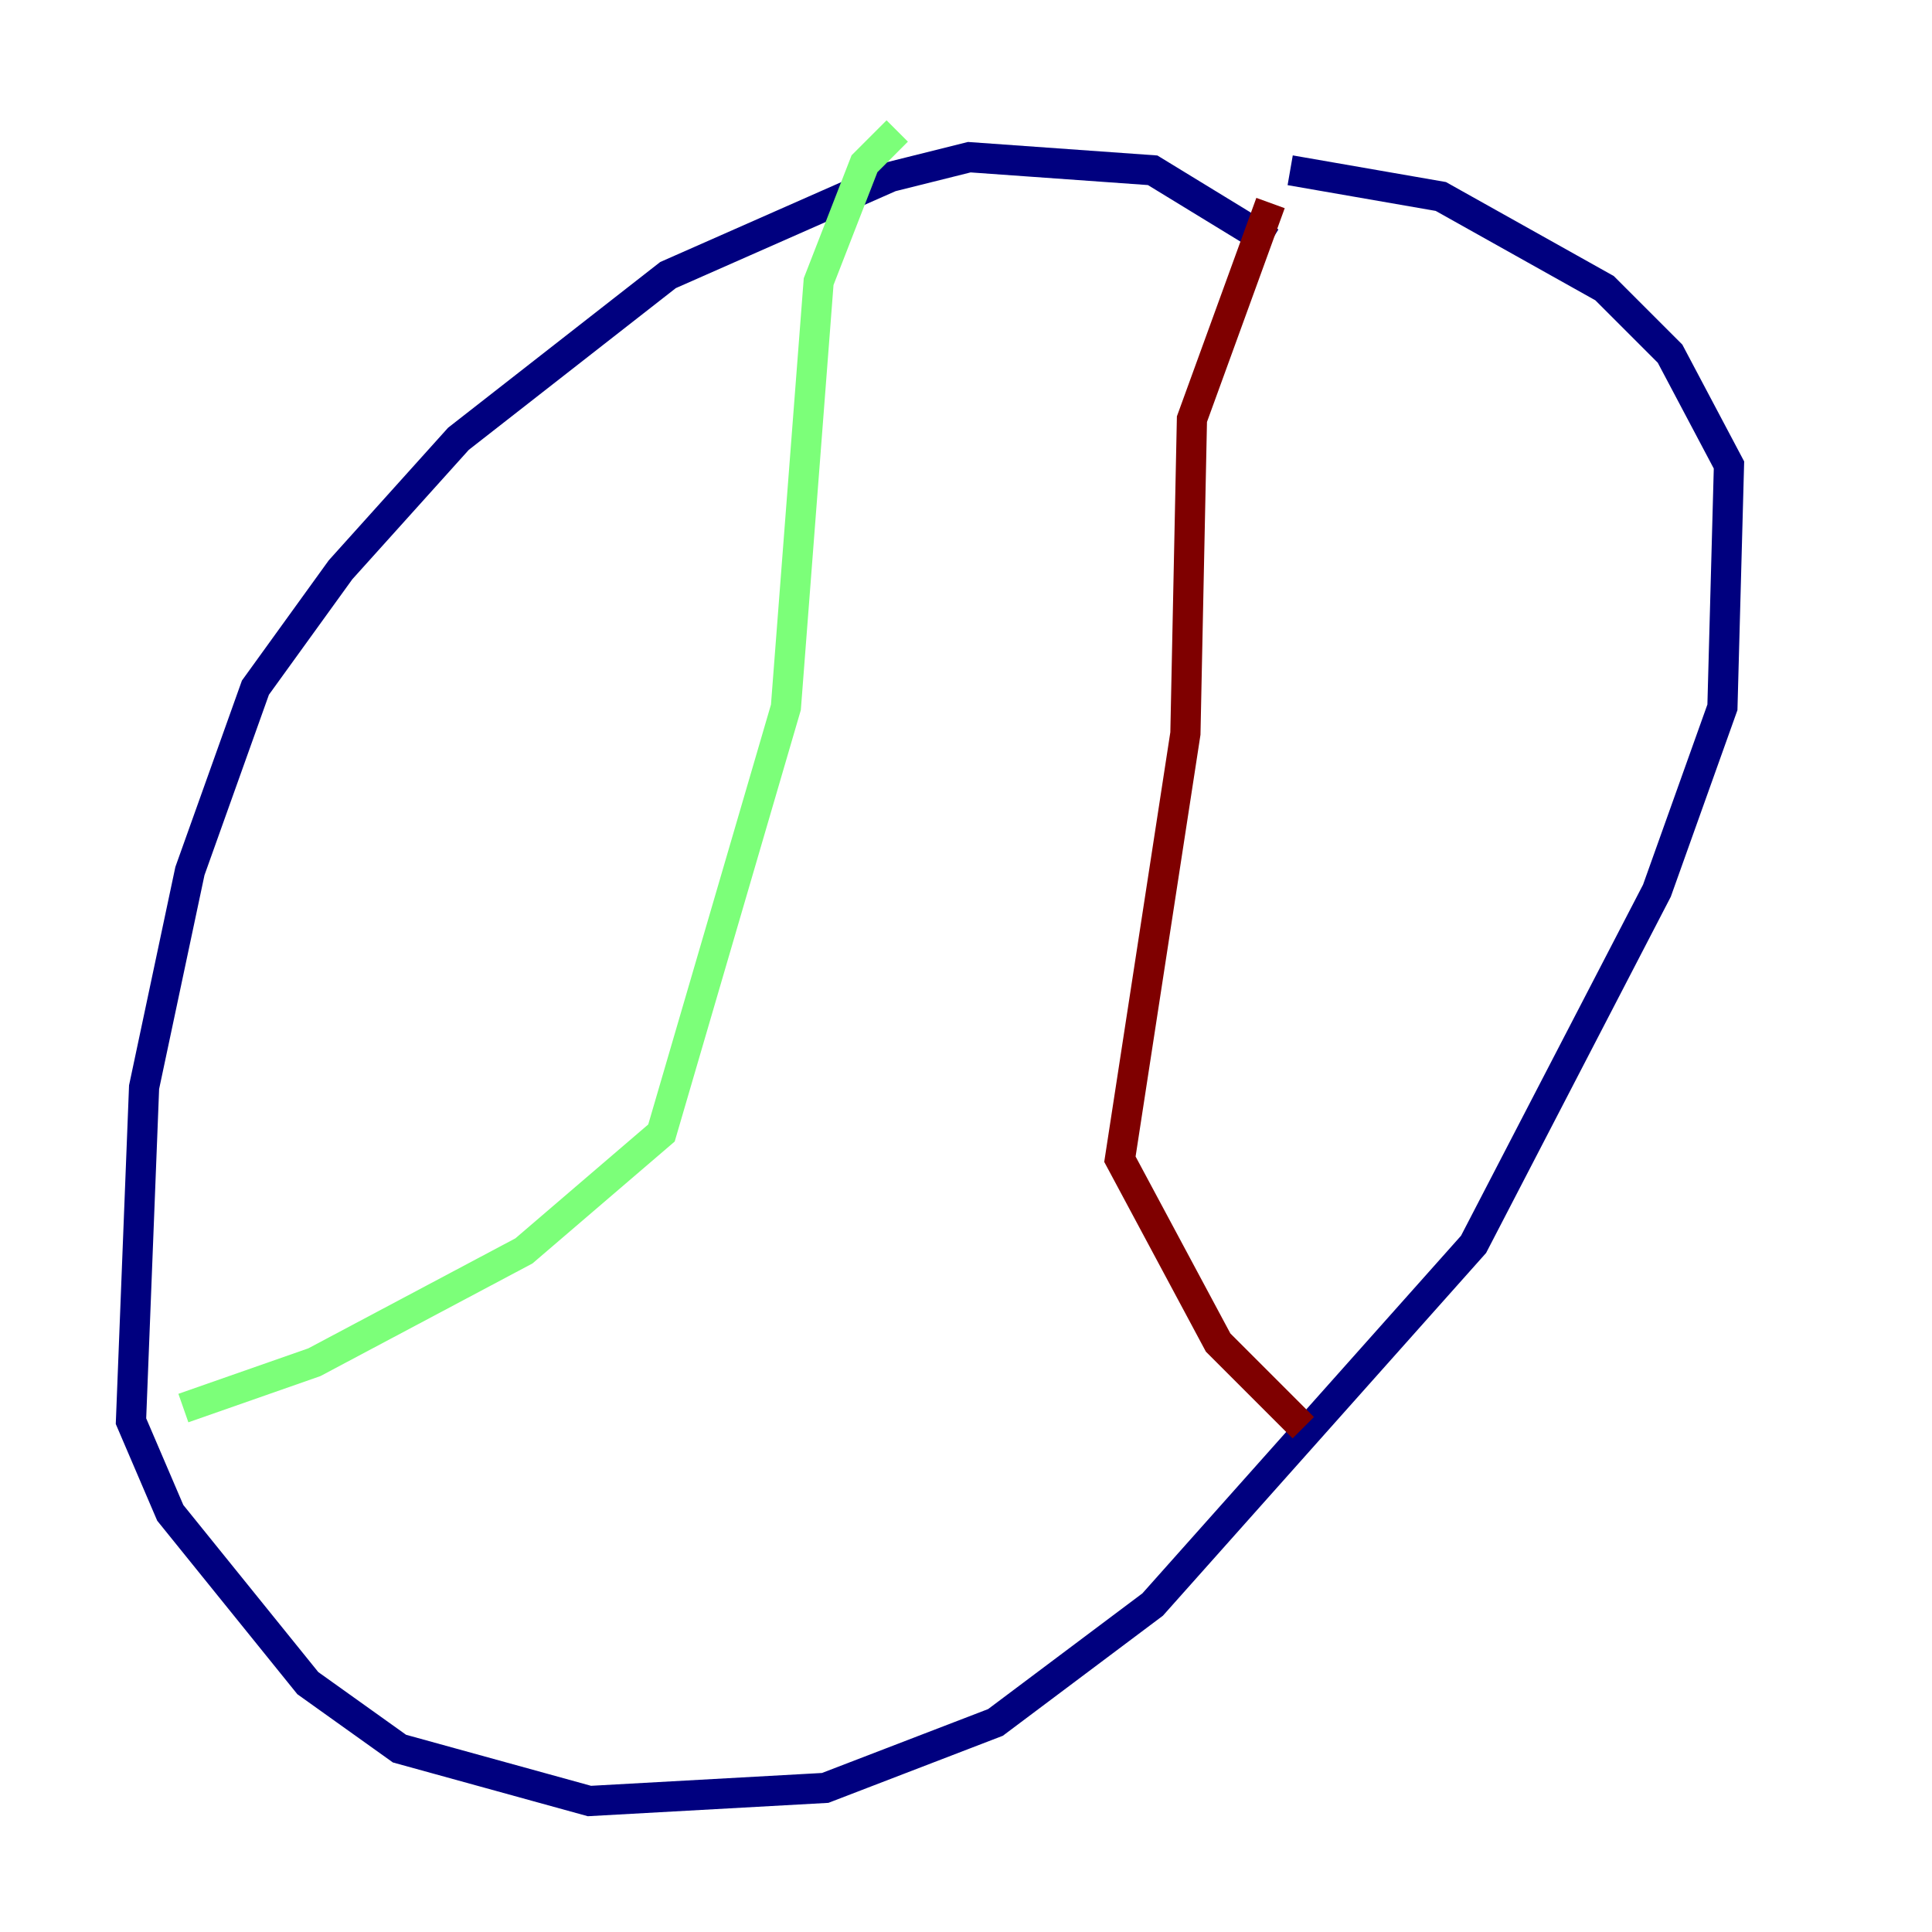 <?xml version="1.0" encoding="utf-8" ?>
<svg baseProfile="tiny" height="128" version="1.2" viewBox="0,0,128,128" width="128" xmlns="http://www.w3.org/2000/svg" xmlns:ev="http://www.w3.org/2001/xml-events" xmlns:xlink="http://www.w3.org/1999/xlink"><defs /><polyline fill="none" points="84.176,16.054 76.366,11.281 64.217,10.414 59.01,11.715 44.258,18.224 30.373,29.071 22.563,37.749 16.922,45.559 12.583,57.709 9.546,72.027 8.678,94.156 11.281,100.231 20.393,111.512 26.468,115.851 39.051,119.322 54.671,118.454 65.953,114.115 76.366,106.305 97.627,82.441 109.776,59.01 114.115,46.861 114.549,30.807 110.644,23.43 106.305,19.091 95.458,13.017 85.478,11.281" stroke="#00007f" stroke-width="2" /><polyline fill="none" points="59.444,8.678 57.275,10.848 54.237,18.658 52.068,46.861 43.824,75.064 34.712,82.875 20.827,90.251 12.149,93.288" stroke="#7cff79" stroke-width="2" /><polyline fill="none" points="84.176,13.451 78.969,27.77 78.536,48.597 74.197,76.8 80.705,88.949 86.346,94.59" stroke="#7f0000" stroke-width="2" /></svg>